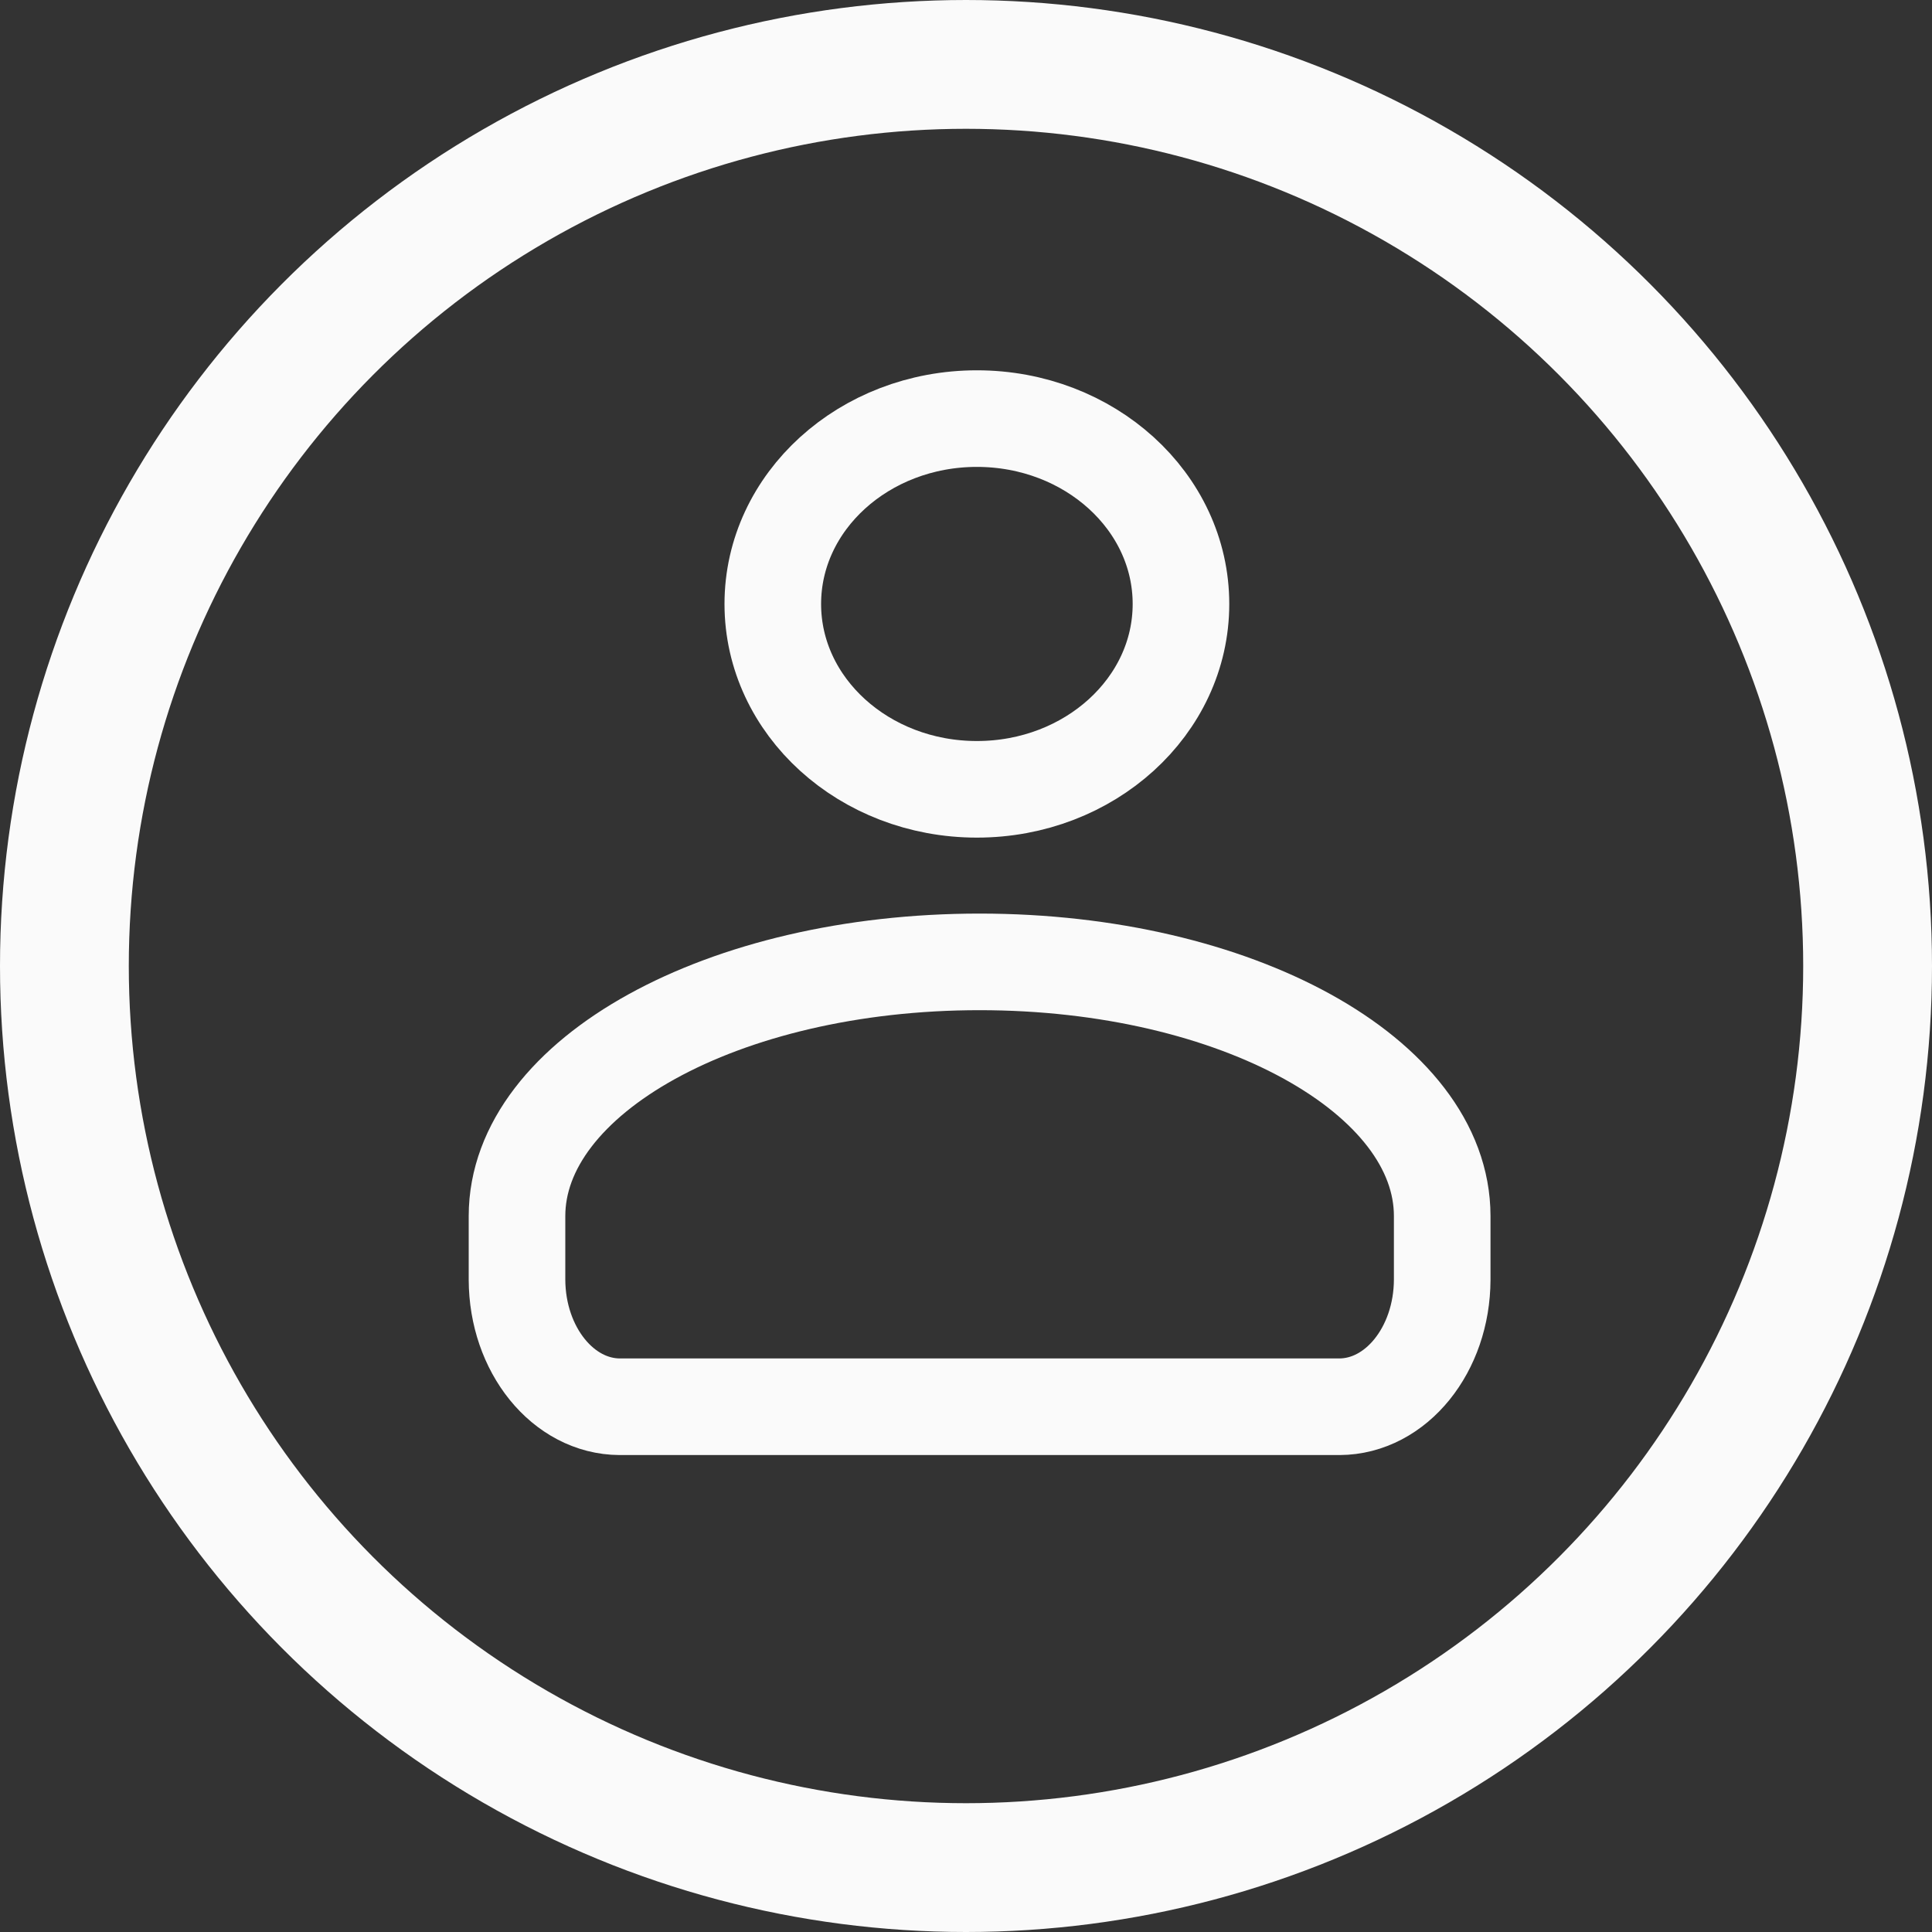 <svg width="40" height="40" viewBox="0 0 60 60" fill="none" xmlns="http://www.w3.org/2000/svg">
    <rect x="0" y="0" width="60" height="60" fill="#333333" stroke="none"/>
    <circle cx="30" cy="30" r="28" stroke="#fafafa" stroke-width="4" />
    <path fill-rule="evenodd" clip-rule="evenodd"
        d="M19.249 43.688C17.488 43.681 16.062 41.918 16.056 39.74V37.767C16.056 33.425 22.441 29.872 30.422 29.872C38.404 29.872 44.789 33.425 44.789 37.767V39.74C44.783 41.918 43.357 43.681 41.596 43.688H19.249Z"
        stroke="#fafafa" stroke-width="3" />
    <path fill-rule="evenodd" clip-rule="evenodd"
        d="M24 18.757C24 15.577 26.838 13 30.338 13C33.838 13 36.676 15.577 36.676 18.757C36.676 21.936 33.838 24.513 30.338 24.513C26.838 24.513 24 21.936 24 18.757Z"
        stroke="#fafafa" stroke-width="3" />
</svg>